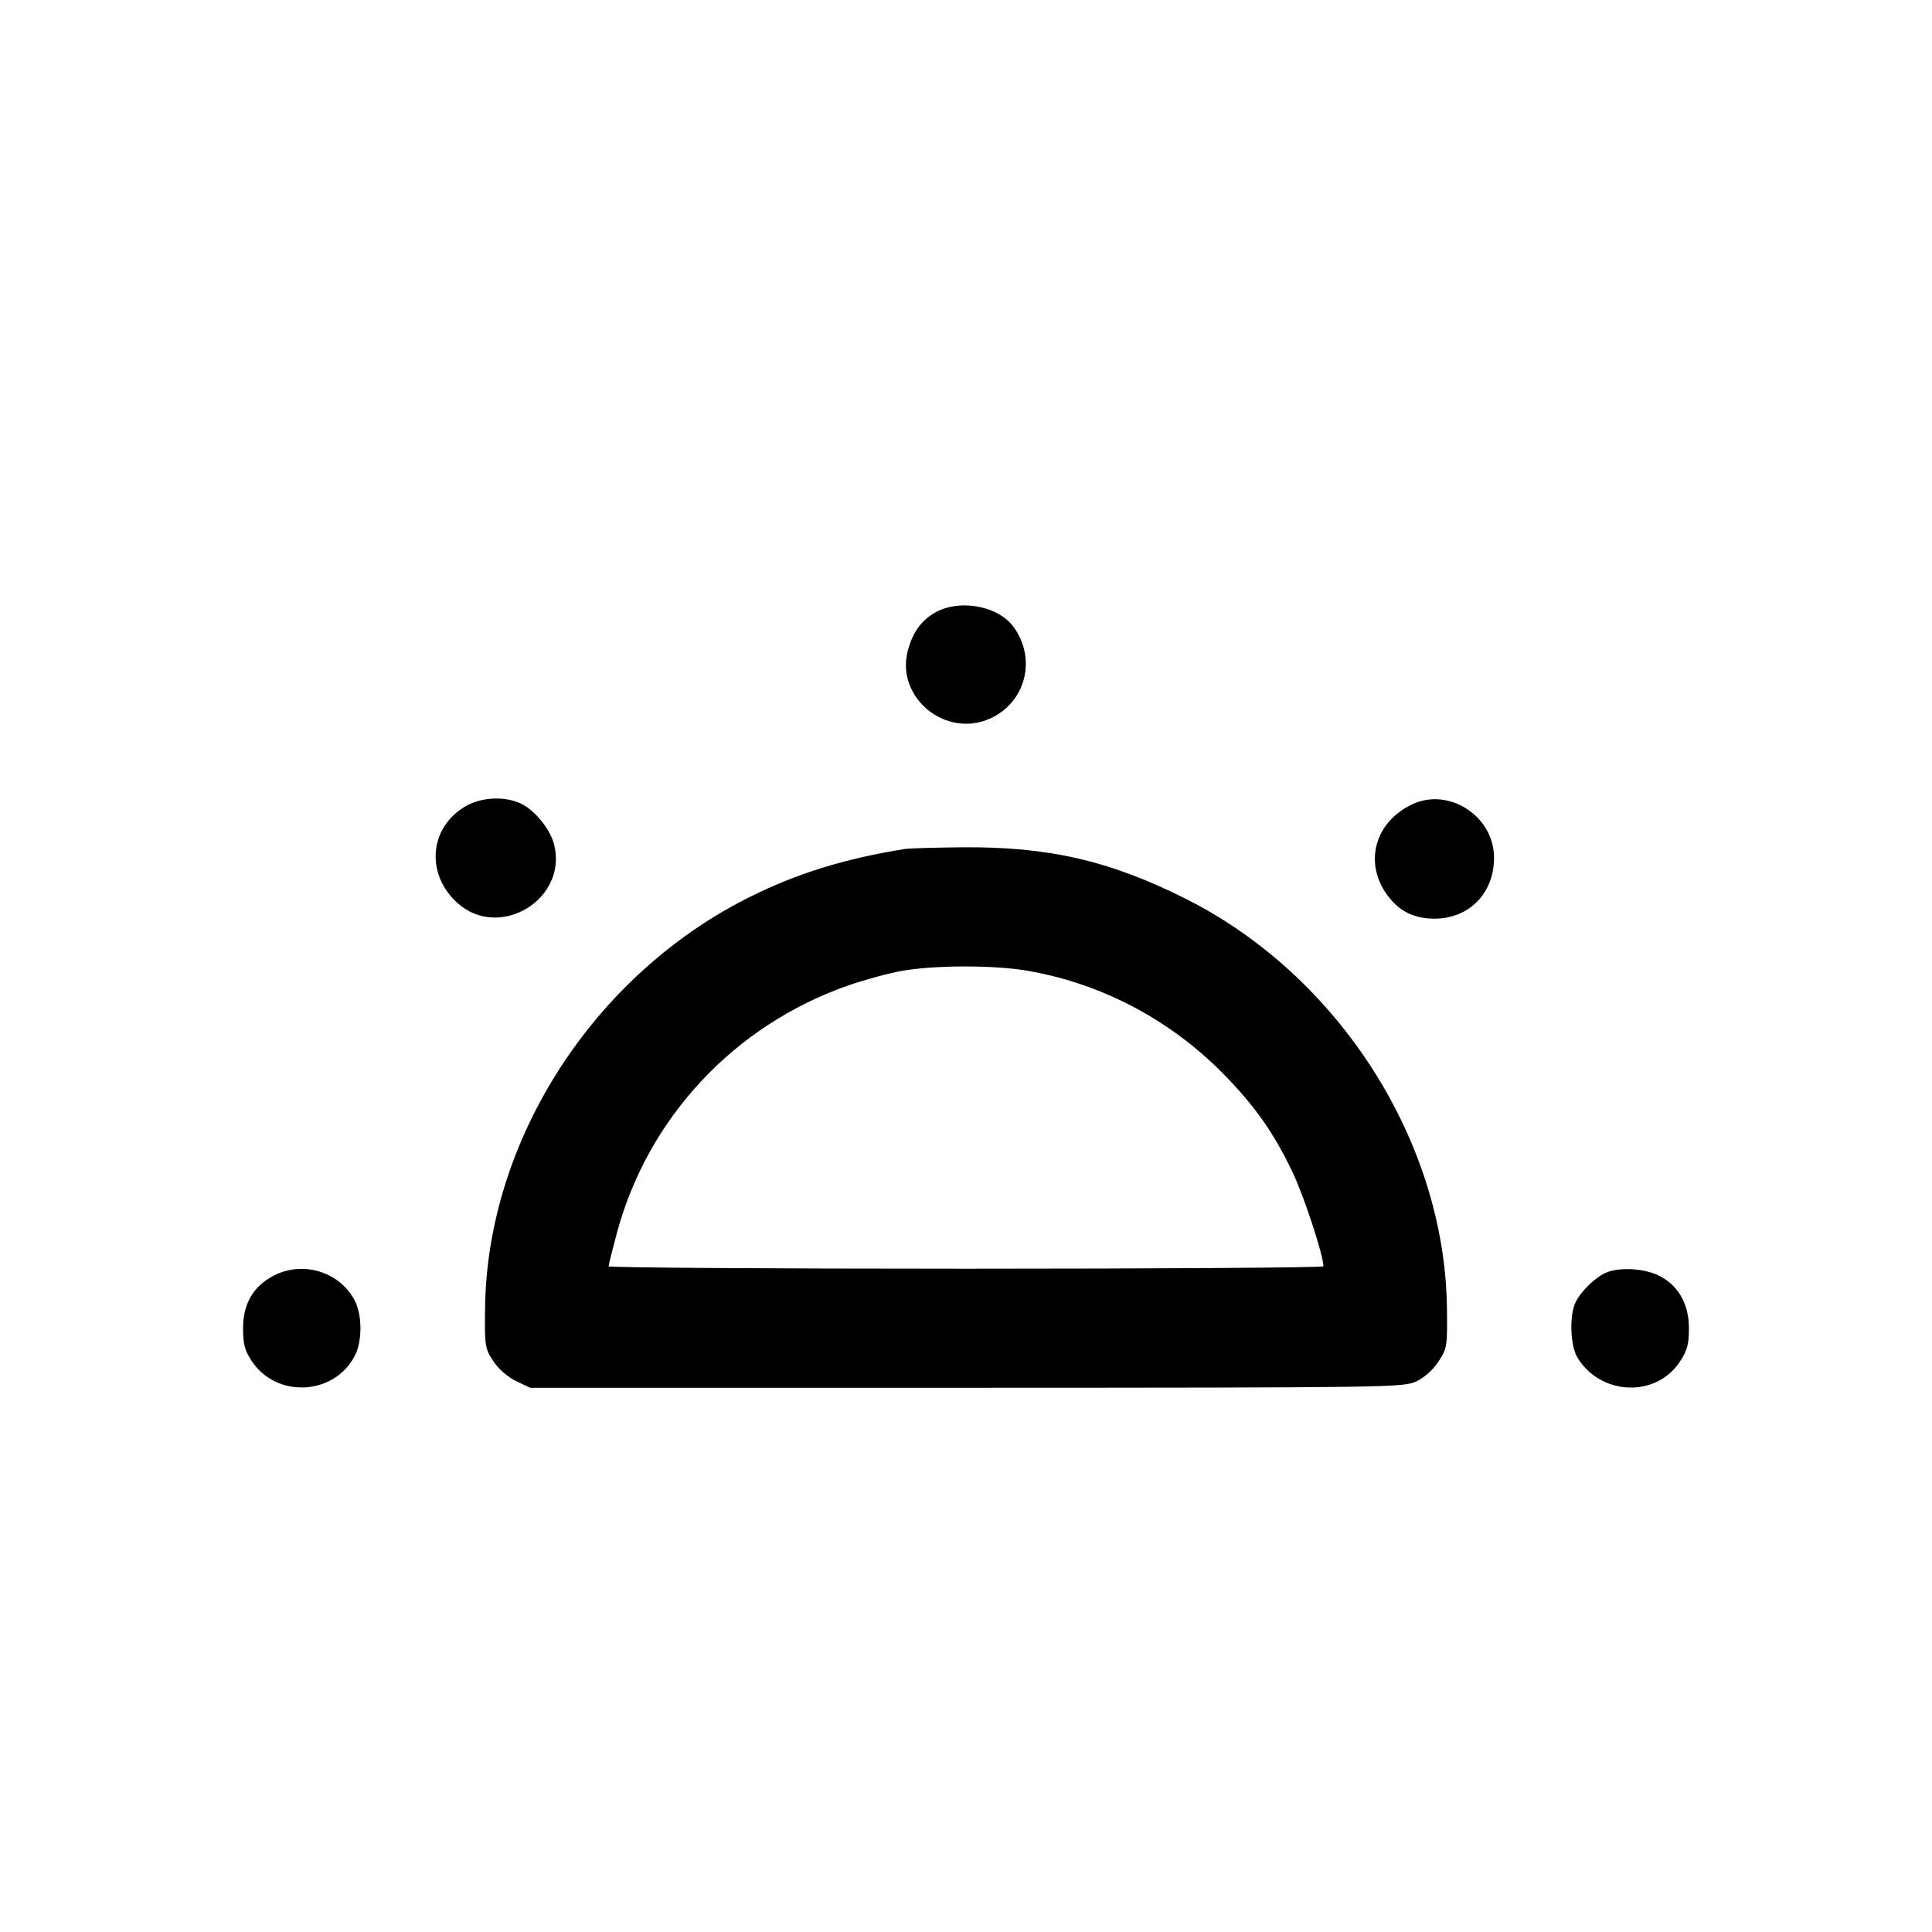 <svg width="1em" height="1em" viewBox="0 0 16 16" class="bi bi-brightness-alt-low" fill="currentColor" xmlns="http://www.w3.org/2000/svg"><path d="M7.755 5.067 C 7.635 5.131,7.558 5.235,7.518 5.389 C 7.416 5.776,7.832 6.118,8.201 5.950 C 8.493 5.817,8.586 5.461,8.397 5.196 C 8.273 5.021,7.961 4.959,7.755 5.067 M3.849 6.681 C 3.554 6.857,3.525 7.240,3.787 7.477 C 4.138 7.794,4.710 7.443,4.587 6.987 C 4.551 6.856,4.418 6.698,4.301 6.649 C 4.162 6.591,3.976 6.604,3.849 6.681 M11.693 6.662 C 11.361 6.821,11.285 7.193,11.530 7.463 C 11.618 7.560,11.733 7.608,11.880 7.608 C 12.167 7.608,12.373 7.397,12.373 7.104 C 12.373 6.759,11.999 6.516,11.693 6.662 M7.493 7.031 C 6.991 7.112,6.597 7.234,6.202 7.432 C 4.909 8.080,4.030 9.451,4.017 10.842 C 4.013 11.148,4.017 11.168,4.085 11.272 C 4.128 11.337,4.203 11.403,4.273 11.437 L 4.390 11.493 8.002 11.493 C 11.492 11.492,11.617 11.490,11.725 11.442 C 11.795 11.409,11.864 11.349,11.912 11.277 C 11.984 11.167,11.987 11.152,11.983 10.842 C 11.970 9.460,11.091 8.081,9.819 7.443 C 9.192 7.128,8.684 7.011,7.973 7.017 C 7.746 7.019,7.530 7.025,7.493 7.031 M8.513 8.040 C 9.140 8.149,9.717 8.459,10.165 8.928 C 10.411 9.185,10.558 9.399,10.709 9.718 C 10.802 9.915,10.960 10.397,10.960 10.487 C 10.960 10.498,9.628 10.507,8.000 10.507 C 6.372 10.507,5.040 10.498,5.040 10.487 C 5.040 10.476,5.071 10.353,5.108 10.214 C 5.364 9.259,6.080 8.491,7.025 8.161 C 7.157 8.115,7.355 8.061,7.465 8.041 C 7.737 7.992,8.236 7.991,8.513 8.040 M2.271 10.562 C 2.099 10.650,2.013 10.795,2.013 11.000 C 2.013 11.133,2.027 11.184,2.085 11.272 C 2.291 11.583,2.771 11.557,2.940 11.225 C 3.000 11.107,3.000 10.893,2.940 10.775 C 2.818 10.535,2.515 10.439,2.271 10.562 M13.307 10.537 C 13.221 10.570,13.099 10.686,13.051 10.779 C 12.995 10.885,13.003 11.142,13.064 11.244 C 13.257 11.558,13.713 11.577,13.911 11.278 C 13.973 11.184,13.987 11.135,13.987 11.000 C 13.987 10.792,13.893 10.635,13.725 10.558 C 13.605 10.504,13.414 10.494,13.307 10.537 " stroke="none" fill="black" fill-rule="evenodd"></path></svg>